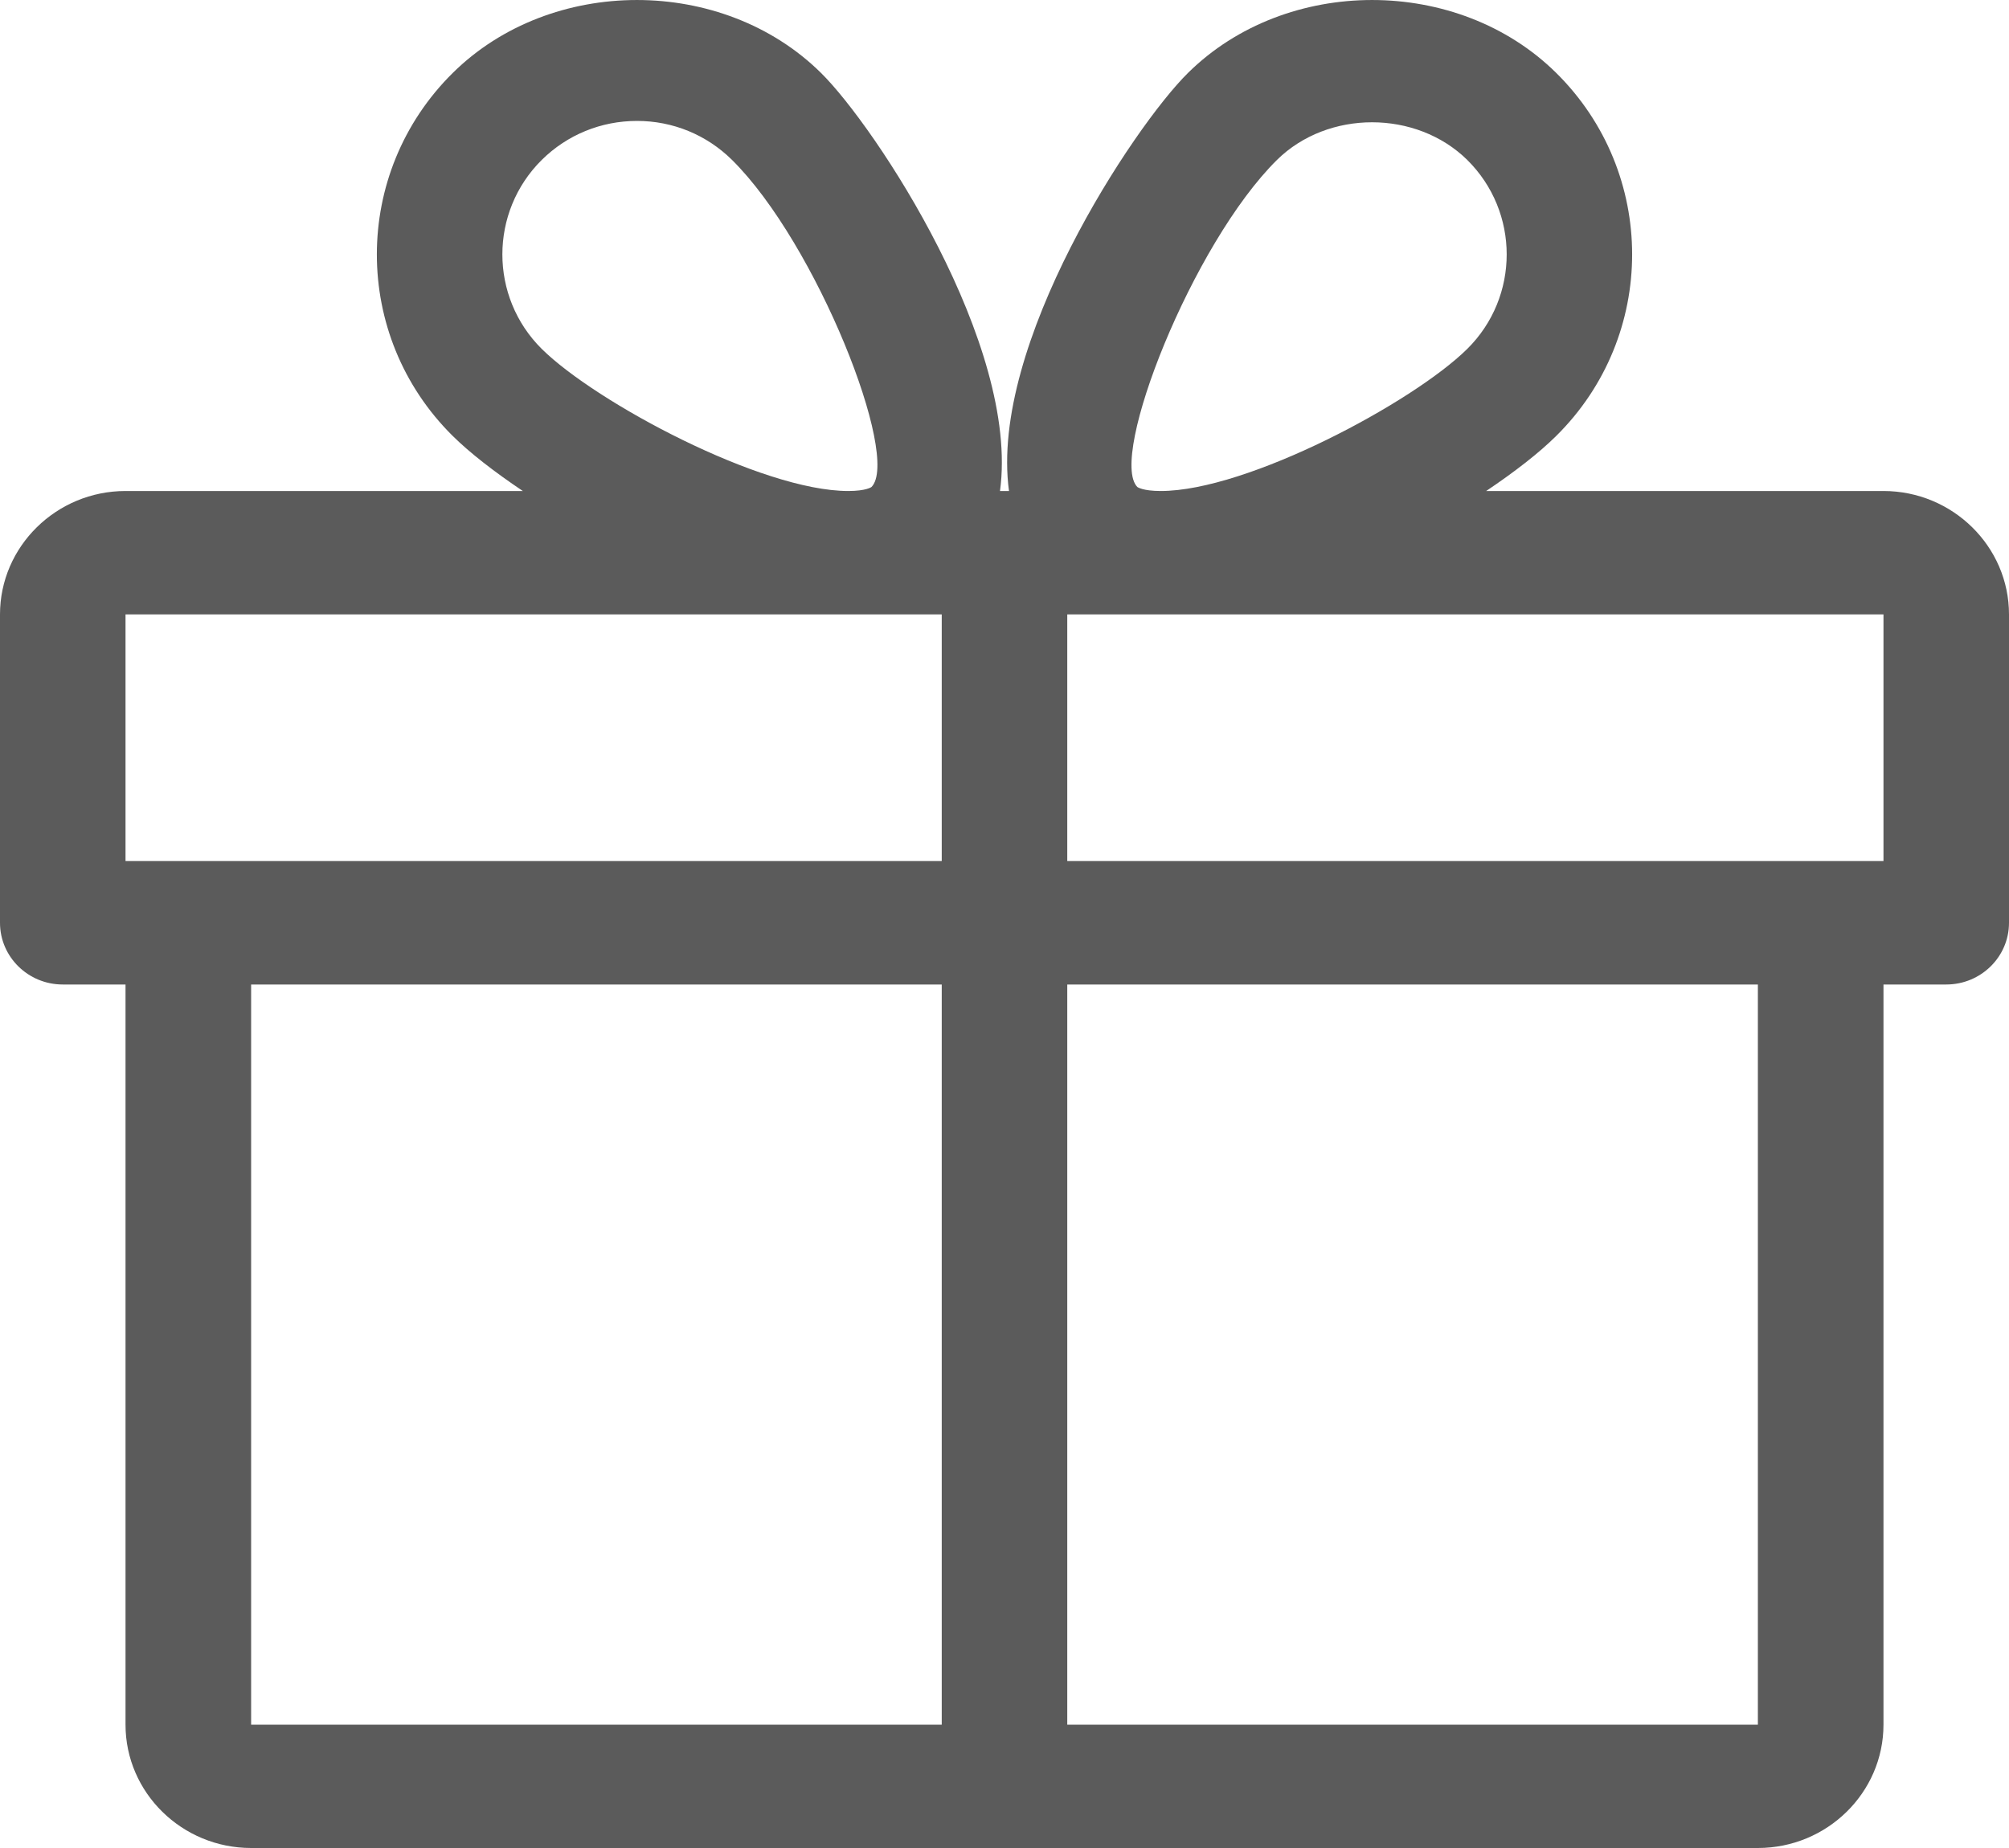 <?xml version="1.0" encoding="UTF-8"?>
<svg width="25px" height="23px" viewBox="0 0 25 23" version="1.1" xmlns="http://www.w3.org/2000/svg" xmlns:xlink="http://www.w3.org/1999/xlink">
    <title>Shape</title>
    <g id="sehifeler" stroke="none" stroke-width="1" fill="none" fill-rule="evenodd">
        <g id="shexsi-melumatlarim" transform="translate(-198, -868)" fill="#5B5B5B" fill-rule="nonzero">
            <g id="Group-2" transform="translate(148, 167)">
                <g id="cedvel-02-copy" transform="translate(0, 672)">
                    <g id="gift" transform="translate(50, 29)">
                        <path d="M23.438,6.111 L18.494,6.111 C18.848,5.873 19.153,5.637 19.366,5.425 C20.625,4.18 20.625,2.153 19.366,0.908 C18.142,-0.302 16.008,-0.303 14.783,0.908 C14.106,1.576 12.308,4.295 12.556,6.111 L12.444,6.111 C12.691,4.295 10.894,1.576 10.217,0.908 C8.992,-0.303 6.858,-0.302 5.634,0.908 C4.375,2.153 4.375,4.18 5.633,5.425 C5.847,5.637 6.152,5.873 6.506,6.111 L1.562,6.111 C0.702,6.111 0,6.801 0,7.647 L0,11.485 C0,11.909 0.35,12.253 0.781,12.253 L1.562,12.253 L1.562,21.465 C1.562,22.311 2.264,23 3.125,23 L21.875,23 C22.736,23 23.438,22.311 23.438,21.465 L23.438,12.253 L24.219,12.253 C24.65,12.253 25,11.909 25,11.485 L25,7.647 C25,6.801 24.298,6.111 23.438,6.111 Z M6.742,1.99 C7.059,1.677 7.48,1.505 7.927,1.505 C8.372,1.505 8.792,1.677 9.109,1.99 C10.162,3.031 11.209,5.691 10.845,6.061 C10.845,6.061 10.78,6.111 10.556,6.111 C9.477,6.111 7.416,5.009 6.742,4.343 C6.088,3.695 6.088,2.638 6.742,1.99 Z M11.719,21.465 L3.125,21.465 L3.125,12.253 L11.719,12.253 L11.719,21.465 Z M11.719,10.717 L1.562,10.717 L1.562,7.647 L10.556,7.647 L11.719,7.647 L11.719,10.717 Z M15.891,1.99 C16.525,1.365 17.625,1.367 18.258,1.99 C18.913,2.638 18.913,3.695 18.258,4.343 C17.584,5.009 15.523,6.111 14.444,6.111 C14.22,6.111 14.155,6.062 14.153,6.061 C13.791,5.691 14.838,3.031 15.891,1.99 Z M21.875,21.465 L13.281,21.465 L13.281,12.253 L21.875,12.253 L21.875,21.465 Z M23.438,10.717 L13.281,10.717 L13.281,7.647 L14.444,7.647 L23.438,7.647 L23.438,10.717 Z" id="Shape"></path>
                    </g>
                </g>
            </g>
        </g>
    </g>
</svg>